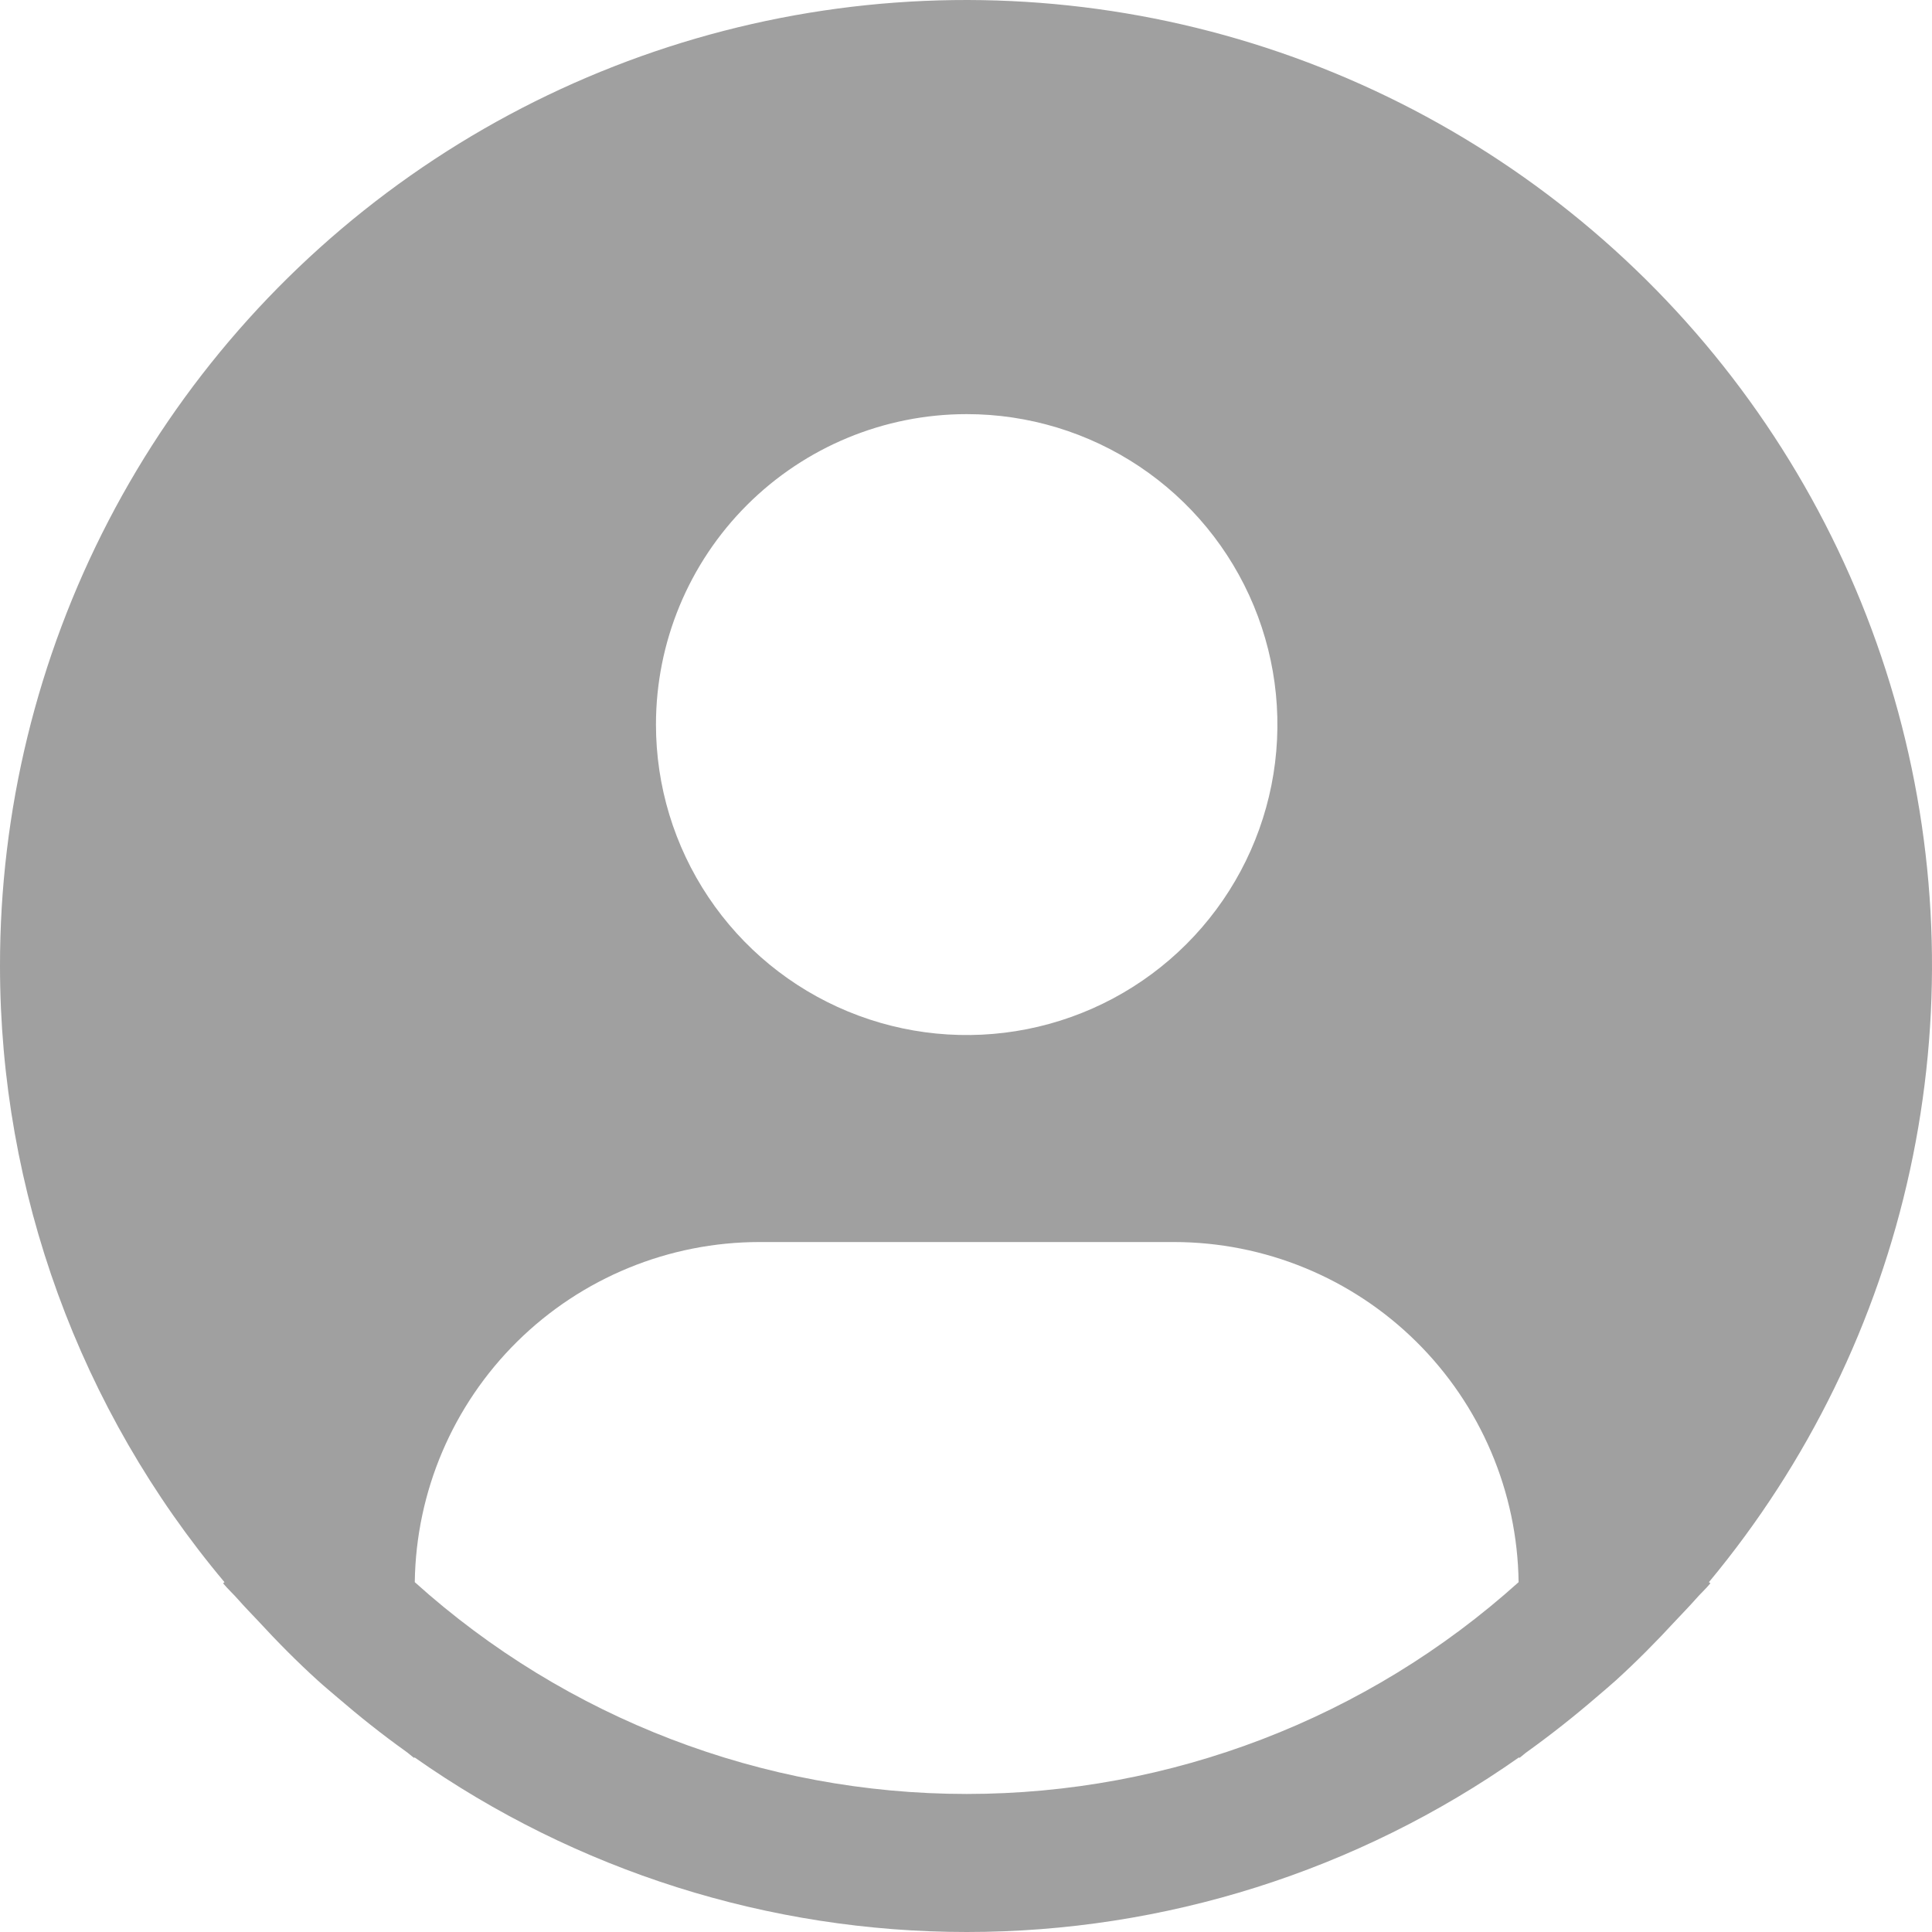 <svg width="80" height="80" viewBox="0 0 80 80" fill="none" xmlns="http://www.w3.org/2000/svg">
<path d="M70.762 65.514C74.868 60.578 77.724 54.726 79.088 48.453C80.452 42.181 80.284 35.672 78.598 29.479C76.912 23.285 73.758 17.588 69.403 12.87C65.047 8.152 59.619 4.551 53.576 2.372C47.533 0.194 41.055 -0.498 34.688 0.354C28.32 1.207 22.253 3.579 16.997 7.27C11.742 10.961 7.453 15.863 4.495 21.56C1.536 27.258 -0.006 33.584 1.53471e-05 40.002C0.002 49.333 3.293 58.365 9.295 65.514L9.238 65.562C9.438 65.802 9.667 66.008 9.873 66.245C10.13 66.539 10.407 66.817 10.673 67.102C11.474 67.971 12.297 68.805 13.161 69.588C13.424 69.828 13.695 70.05 13.961 70.279C14.876 71.067 15.817 71.816 16.792 72.513C16.918 72.599 17.032 72.71 17.158 72.799V72.764C23.855 77.473 31.843 80 40.032 80C48.22 80 56.208 77.473 62.905 72.764V72.799C63.031 72.71 63.142 72.599 63.271 72.513C64.243 71.813 65.187 71.067 66.102 70.279C66.367 70.05 66.639 69.825 66.902 69.588C67.766 68.802 68.589 67.971 69.39 67.102C69.656 66.817 69.93 66.539 70.19 66.245C70.393 66.008 70.625 65.802 70.825 65.559L70.762 65.514ZM40.029 17.148C42.573 17.148 45.061 17.901 47.177 19.314C49.293 20.727 50.942 22.735 51.916 25.084C52.889 27.433 53.144 30.017 52.648 32.511C52.151 35.005 50.926 37.296 49.127 39.094C47.327 40.892 45.035 42.116 42.539 42.612C40.043 43.108 37.456 42.853 35.105 41.88C32.754 40.907 30.744 39.26 29.331 37.145C27.917 35.031 27.162 32.546 27.162 30.003C27.162 26.594 28.518 23.324 30.931 20.913C33.344 18.502 36.616 17.148 40.029 17.148ZM17.175 65.514C17.225 61.763 18.75 58.182 21.422 55.546C24.094 52.91 27.697 51.431 31.451 51.43H48.606C52.361 51.431 55.964 52.91 58.635 55.546C61.307 58.182 62.833 61.763 62.882 65.514C56.611 71.16 48.47 74.284 40.029 74.284C31.588 74.284 23.446 71.16 17.175 65.514Z" fill="#A0A0A0"/>
</svg>
